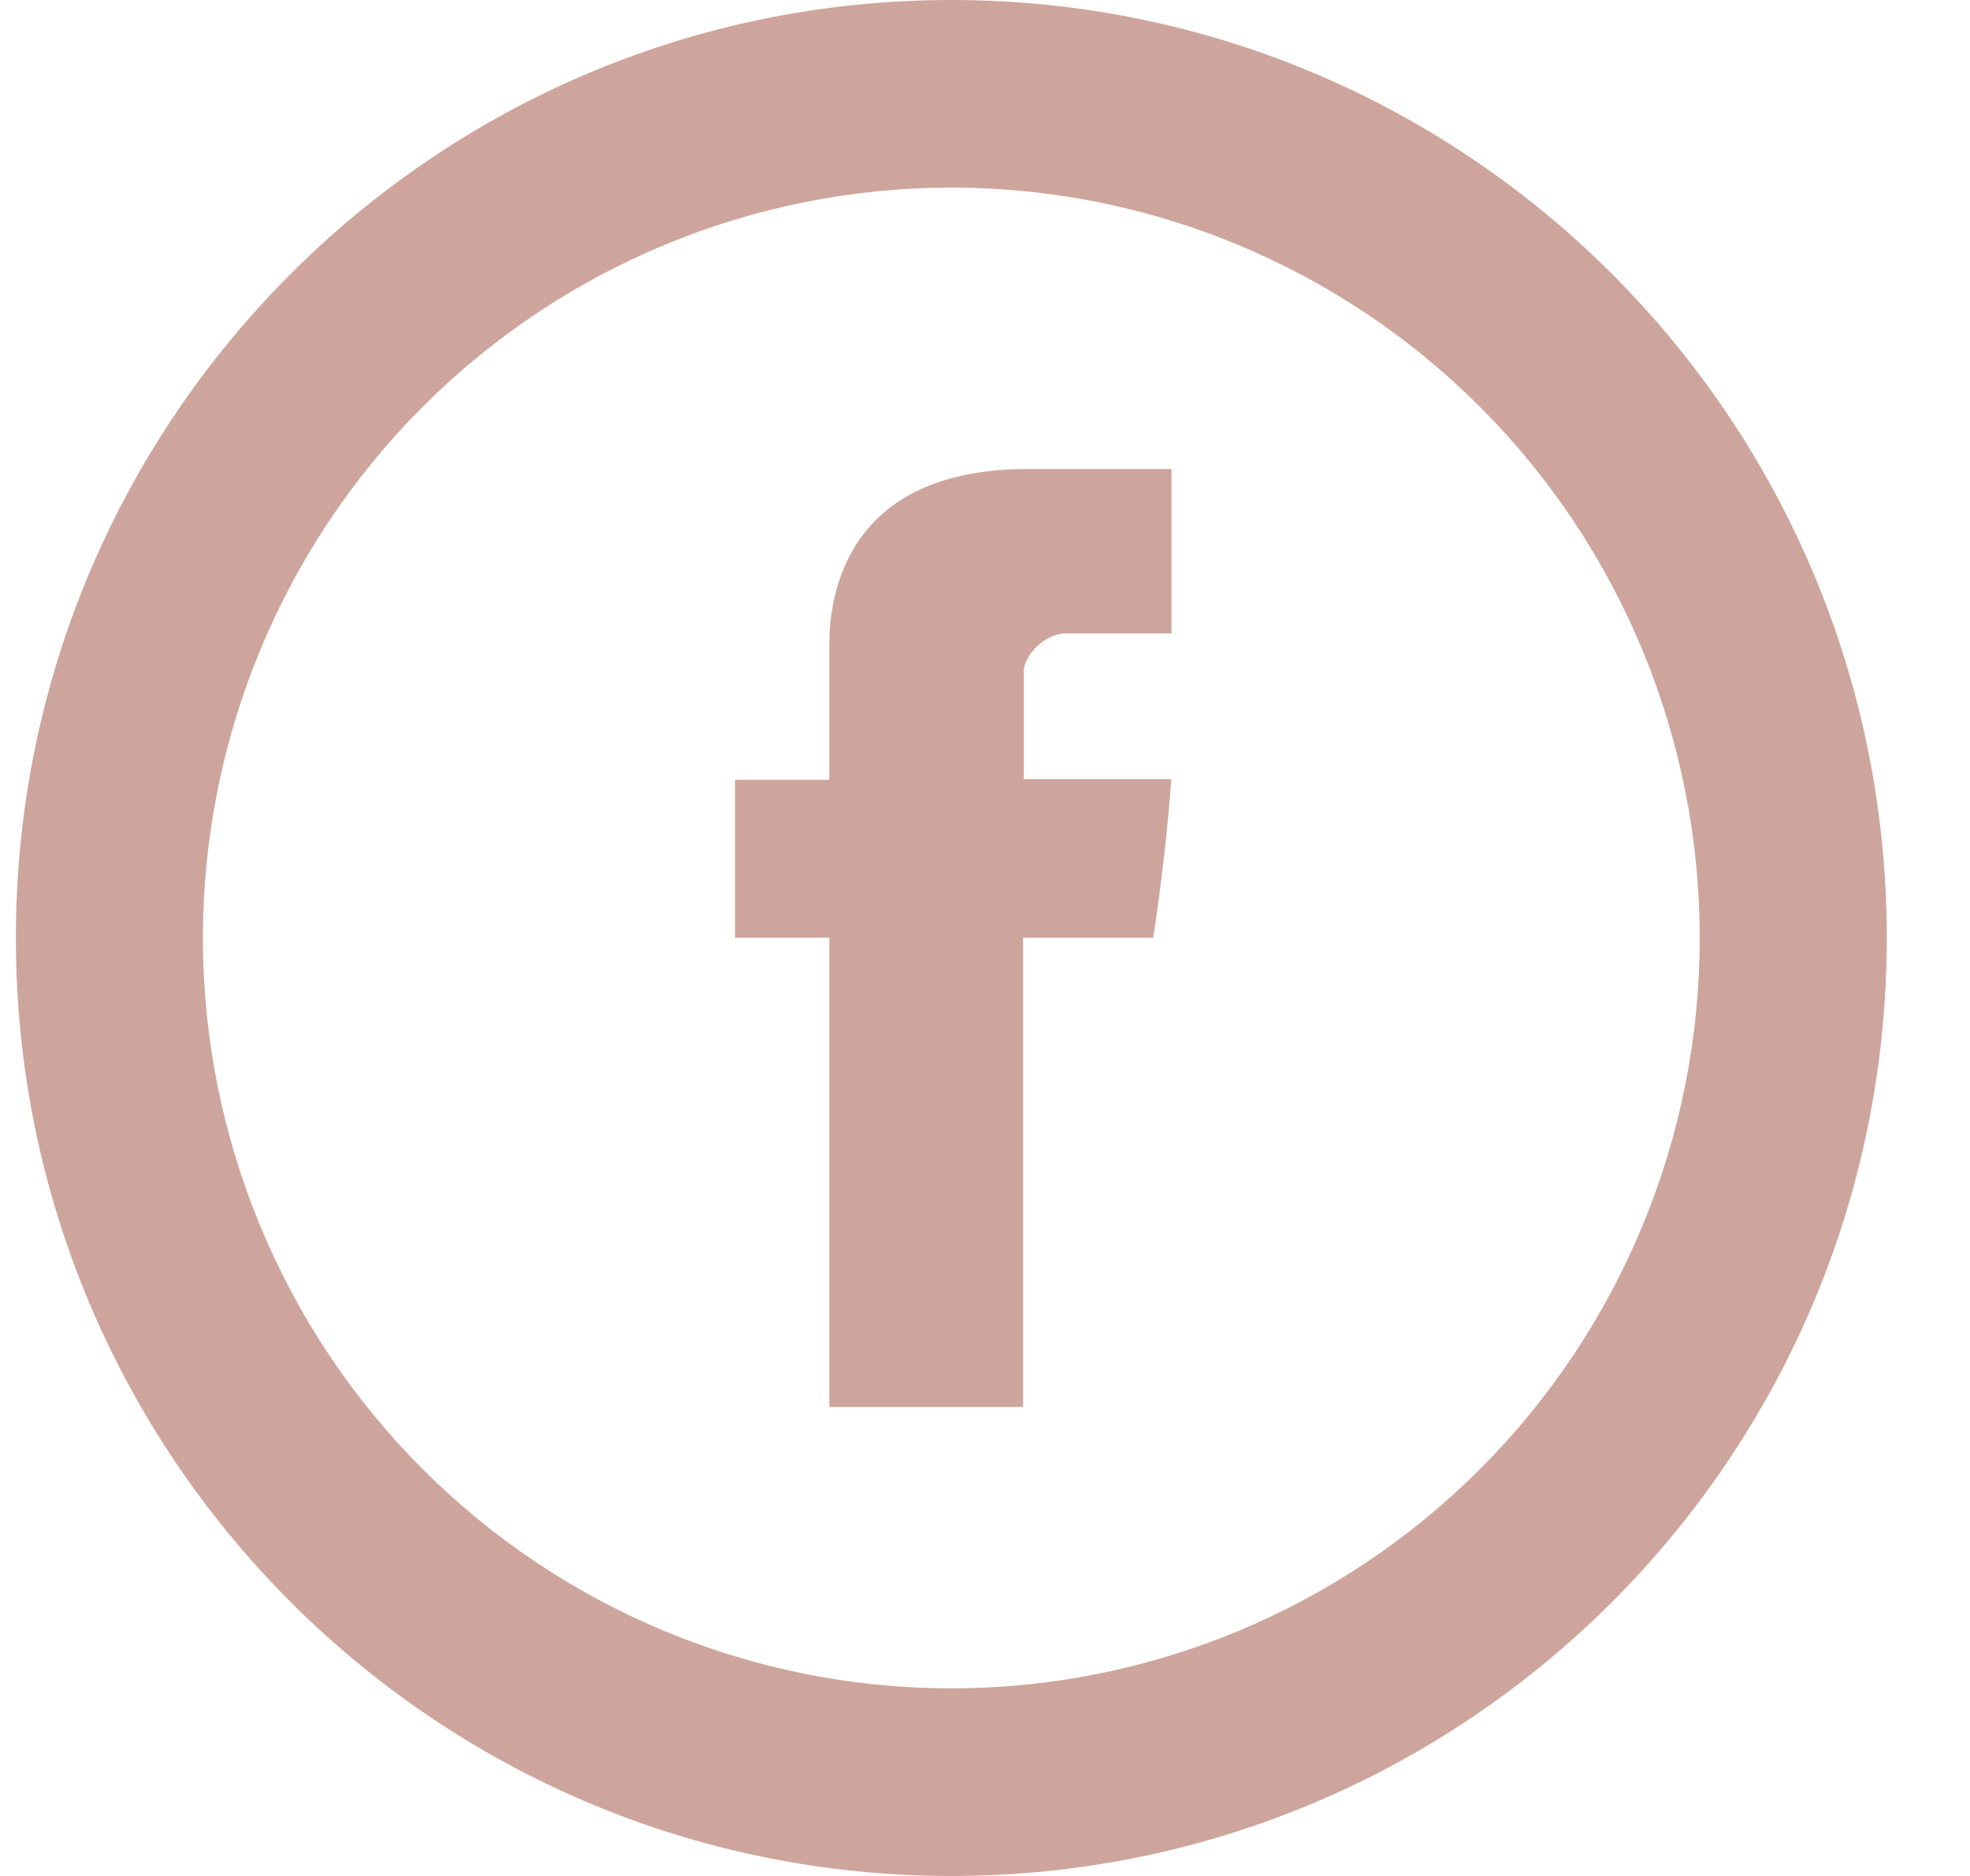 <svg width="21" height="20" viewBox="0 0 21 20" fill="none" xmlns="http://www.w3.org/2000/svg">
<path d="M8.84 6.937V8.314H7.835V9.997H8.84V15H10.906V9.997H12.293C12.293 9.997 12.423 9.19 12.486 8.307H10.914V7.157C10.914 6.984 11.14 6.753 11.363 6.753H12.488V5H10.957C8.789 5 8.84 6.685 8.84 6.937Z" fill="#CEA59C"/>
<path d="M10.141 18C12.257 18 14.286 17.157 15.782 15.657C17.278 14.157 18.119 12.122 18.119 10C18.119 7.878 17.278 5.843 15.782 4.343C14.286 2.843 12.257 2 10.141 2C8.025 2 5.996 2.843 4.5 4.343C3.004 5.843 2.163 7.878 2.163 10C2.163 12.122 3.004 14.157 4.5 15.657C5.996 17.157 8.025 18 10.141 18ZM10.141 20C4.634 20 0.169 15.523 0.169 10C0.169 4.477 4.634 0 10.141 0C15.649 0 20.113 4.477 20.113 10C20.113 15.523 15.649 20 10.141 20Z" fill="#CEA59C"/>
</svg>
